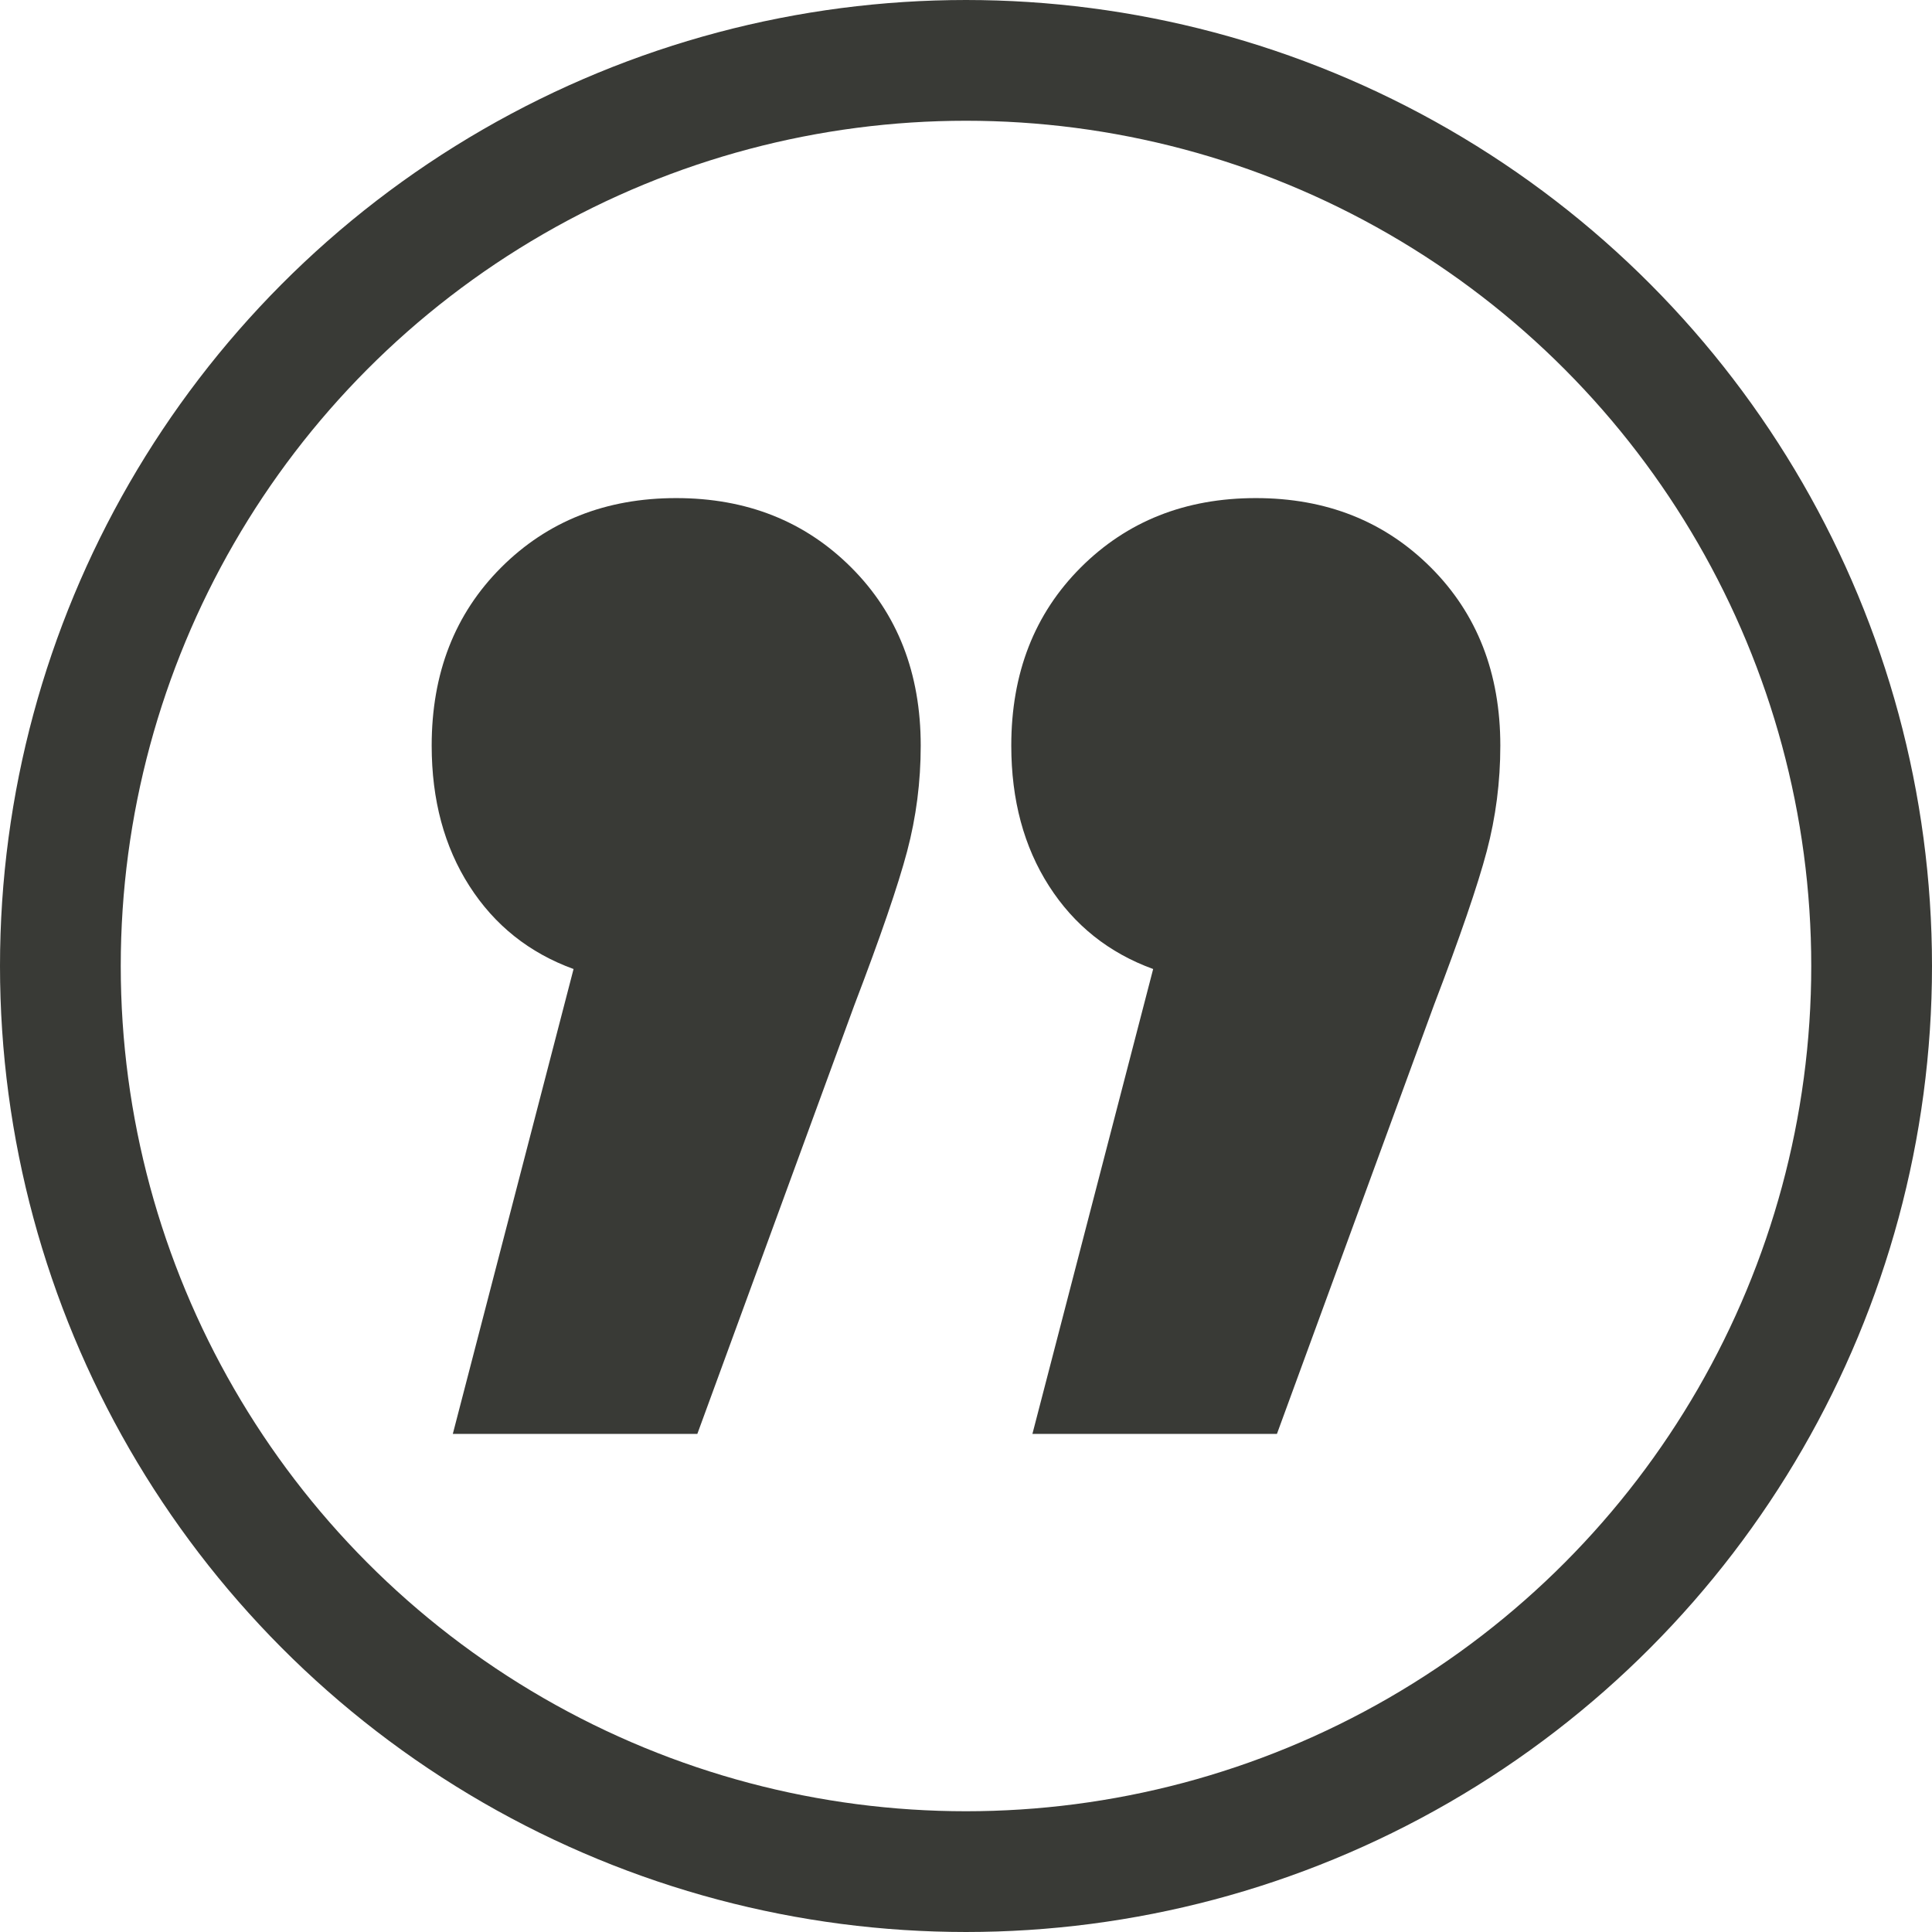 <svg xmlns="http://www.w3.org/2000/svg" viewBox="0 0 160 160"><g fill="none" fill-rule="evenodd"><circle cx="80" cy="80" r="75" stroke="#393A36" stroke-width="10"/><path fill="#393A36" fill-rule="nonzero" d="M56,41.25 C61.833,41.25 66.667,43.167 70.5,47 C74.333,50.833 76.25,55.75 76.25,61.75 C76.25,64.75 75.875,67.667 75.125,70.5 C74.375,73.333 72.917,77.583 70.75,83.25 L57.75,118.75 L37.5,118.75 L47.5,80.25 C43.833,78.917 40.958,76.625 38.875,73.375 C36.792,70.125 35.75,66.25 35.75,61.75 C35.75,55.75 37.667,50.833 41.5,47 C45.333,43.167 50.167,41.25 56,41.25 Z M104,41.25 C109.833,41.25 114.667,43.167 118.5,47 C122.333,50.833 124.25,55.75 124.25,61.75 C124.25,64.75 123.875,67.667 123.125,70.5 C122.375,73.333 120.917,77.583 118.75,83.25 L105.75,118.75 L85.5,118.75 L95.5,80.25 C91.833,78.917 88.958,76.625 86.875,73.375 C84.792,70.125 83.75,66.25 83.75,61.75 C83.75,55.75 85.667,50.833 89.5,47 C93.333,43.167 98.167,41.25 104,41.25 Z"/></g></svg>